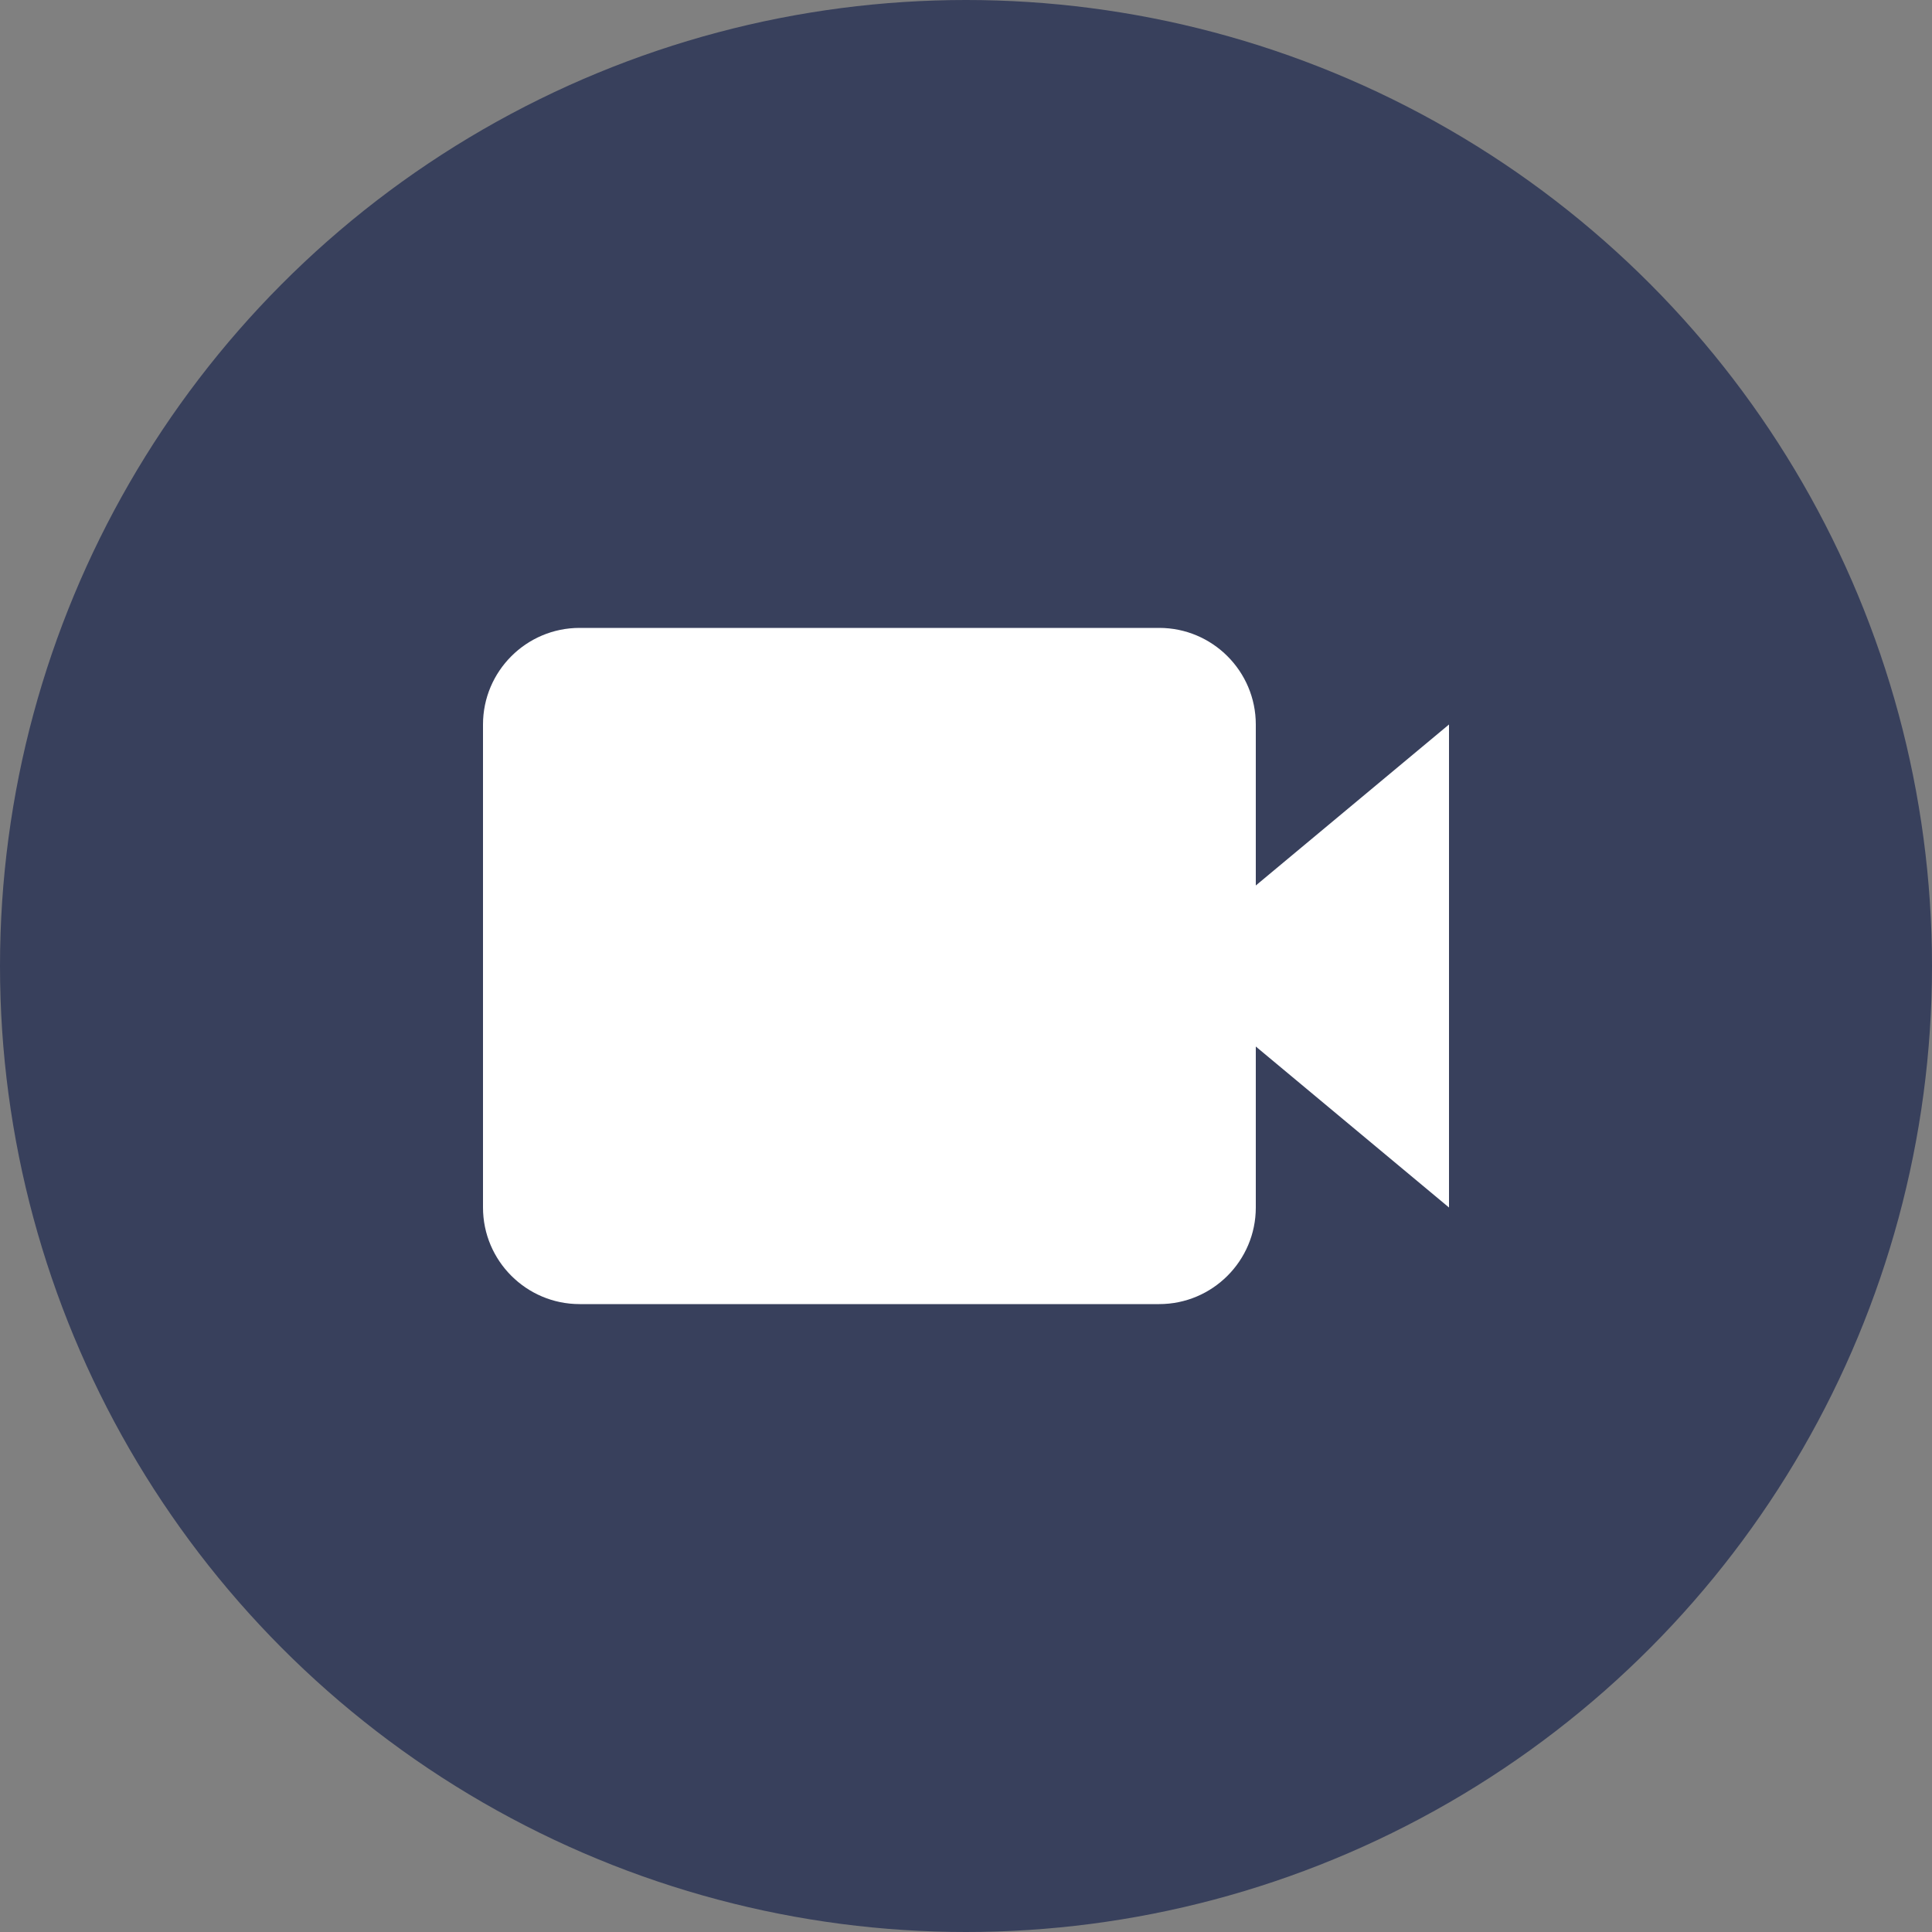 <svg width="40" height="40" viewBox="0 0 40 40" fill="none" xmlns="http://www.w3.org/2000/svg">
<rect x="0" y="0" width="40" height="40" fill="#808080" stroke="none"/>
<circle cx="20" cy="20" r="20" fill="#38405C"/>
<path d="M26 15C26 13.897 25.103 13 24 13H12C10.897 13 10 13.897 10 15V25C10 26.103 10.897 27 12 27H24C25.103 27 26 26.103 26 25V21.667L30 25V15L26 18.333V15Z" fill="white"/>
</svg>
